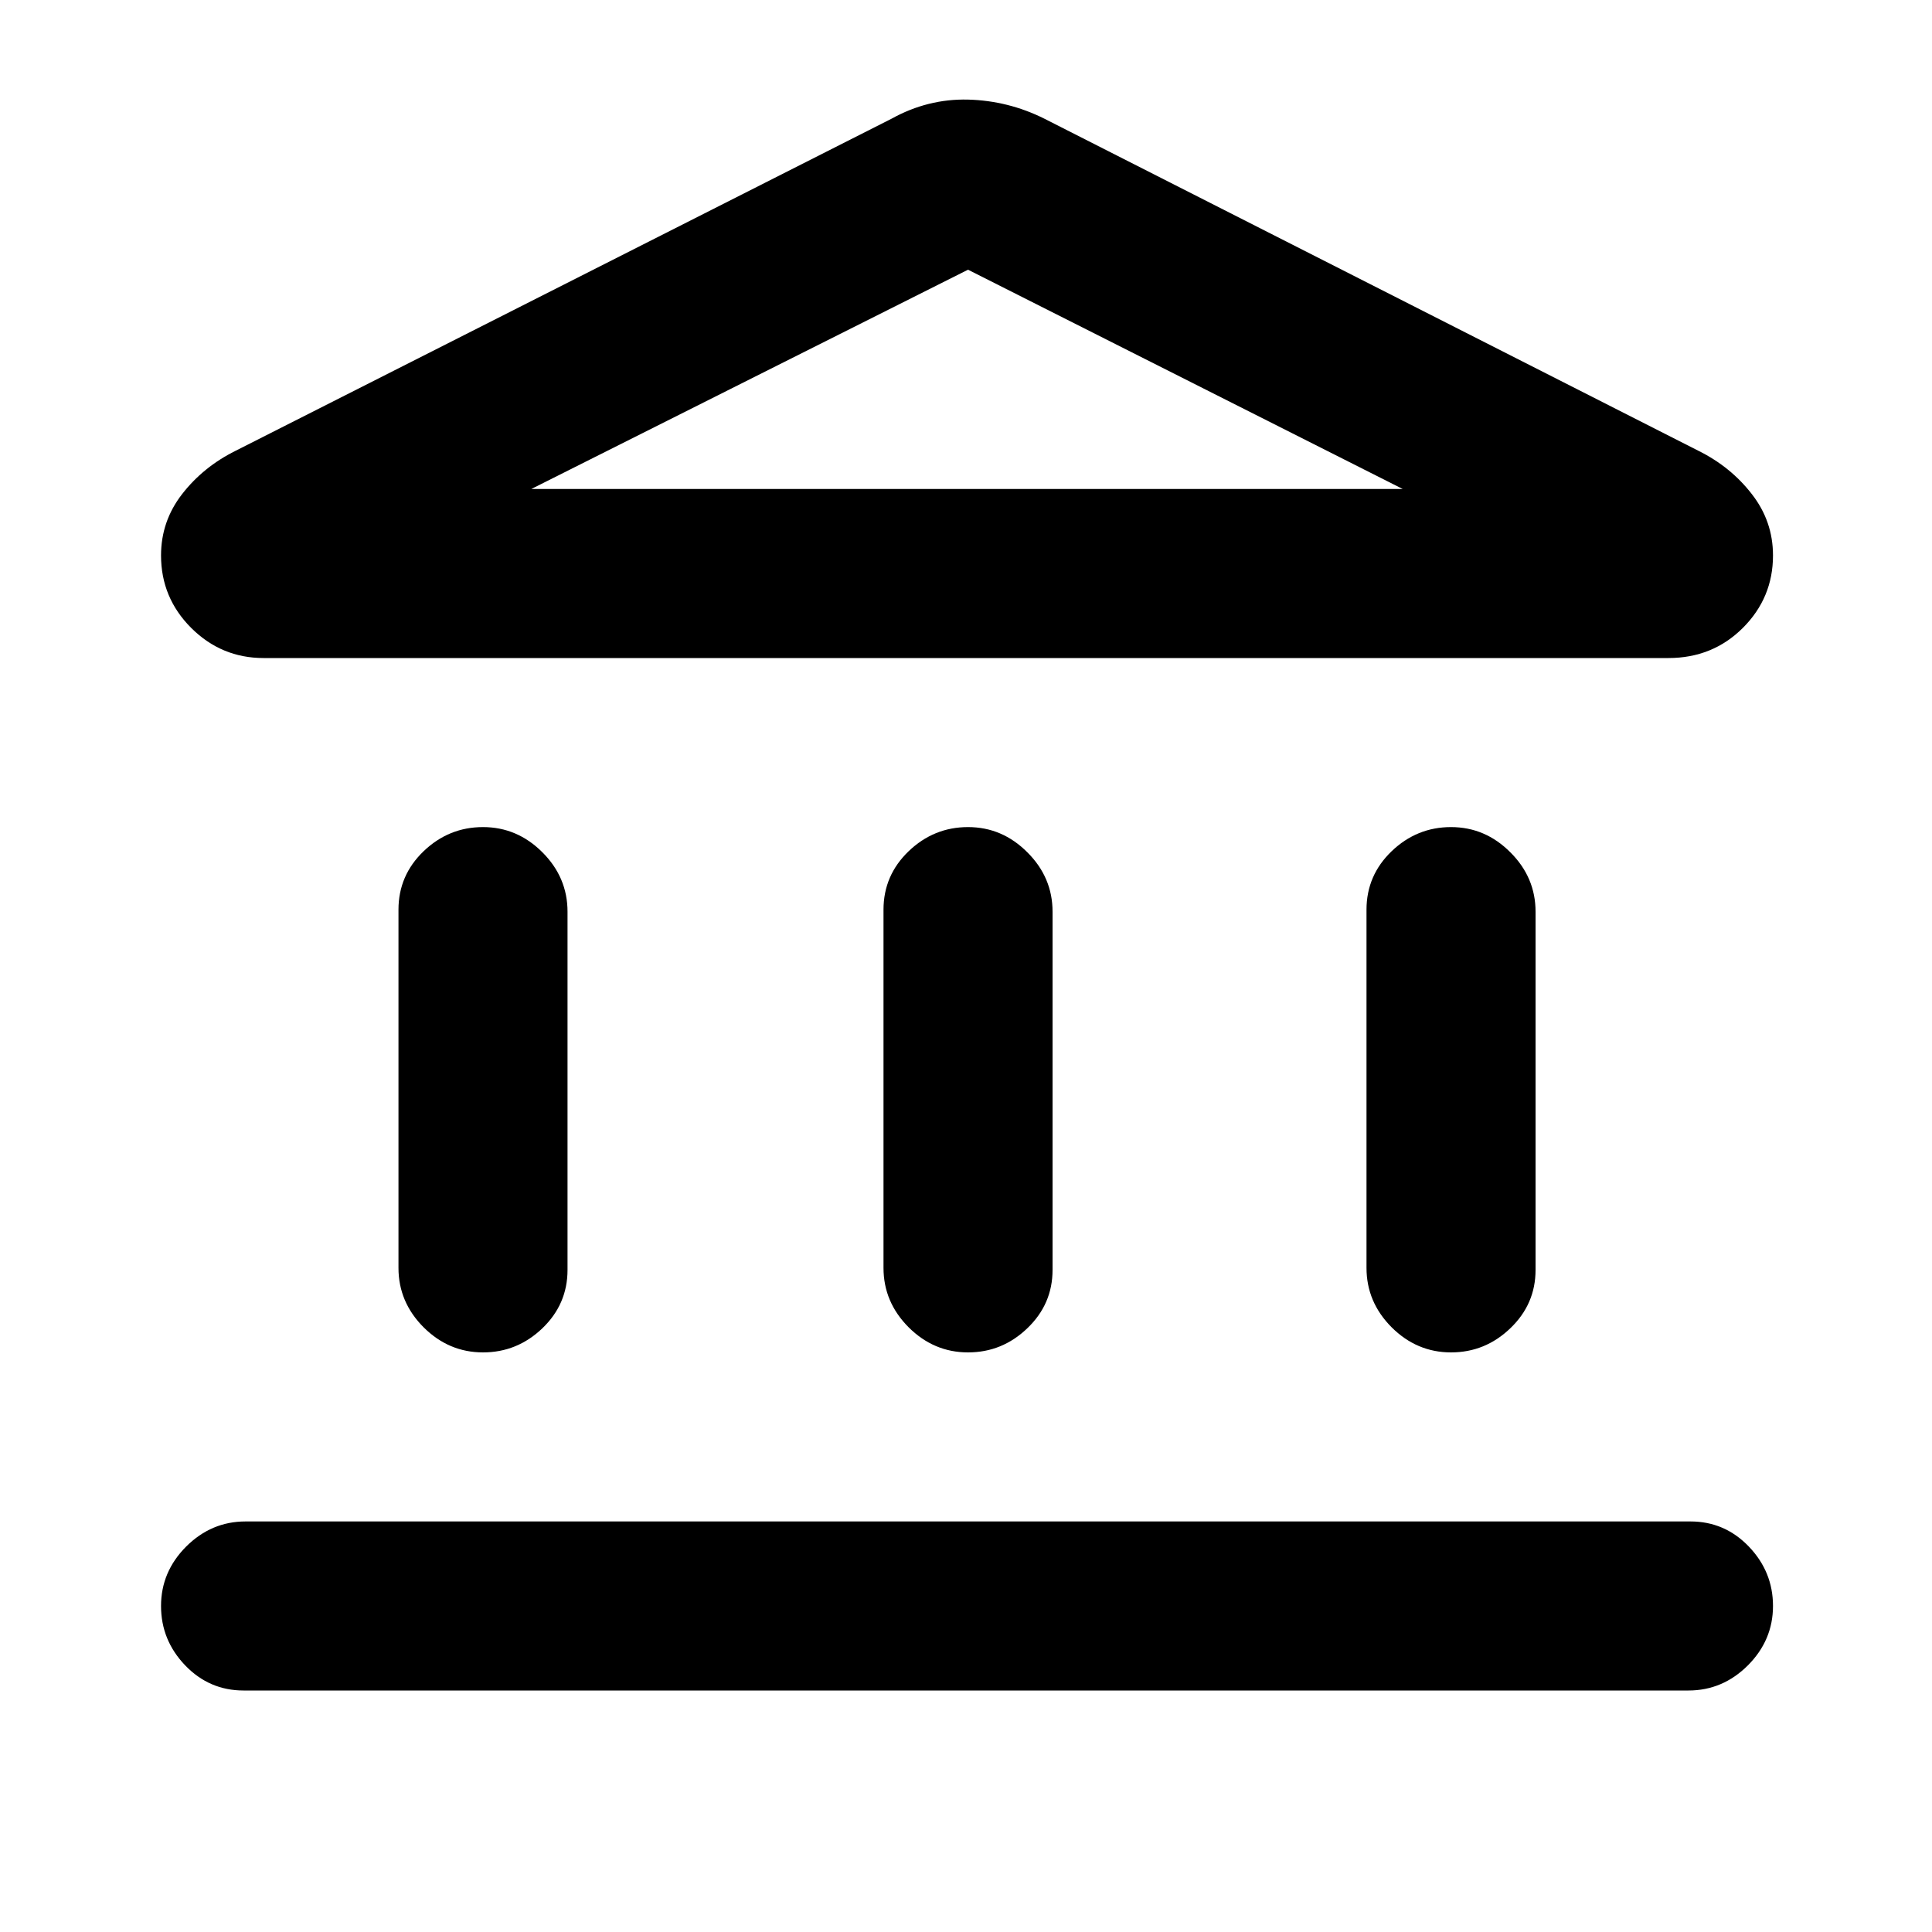 <svg xmlns="http://www.w3.org/2000/svg" height="20" width="20"><path d="M5 14q-.354 0-.615-.26-.26-.261-.26-.615V9.417q0-.355.26-.605.261-.25.615-.25t.615.261q.26.26.26.615v3.708q0 .354-.26.604Q5.354 14 5 14Zm5.021 0q-.354 0-.615-.26-.26-.261-.26-.615V9.417q0-.355.26-.605.261-.25.615-.25t.614.261q.261.26.261.615v3.708q0 .354-.261.604-.26.25-.614.25Zm-7.5 3.5q-.354 0-.604-.26-.25-.261-.25-.615t.26-.615q.261-.26.615-.26H17.5q.354 0 .604.26.25.261.25.615t-.26.615q-.261.26-.615.26Zm12.5-3.5q-.354 0-.615-.26-.26-.261-.26-.615V9.417q0-.355.26-.605.261-.25.615-.25t.614.261q.261.26.261.615v3.708q0 .354-.261.604-.26.25-.614.25ZM10.812 1.229l6.771 3.438q.334.166.552.448.219.281.219.635 0 .438-.312.75-.313.312-.771.312H2.729q-.437 0-.75-.312-.312-.312-.312-.75 0-.354.218-.635.219-.282.553-.448l6.791-3.438q.375-.208.792-.198.417.011.791.198ZM5.5 5.062h9.021Zm0 0h9.021l-4.5-2.27Z"/></svg>